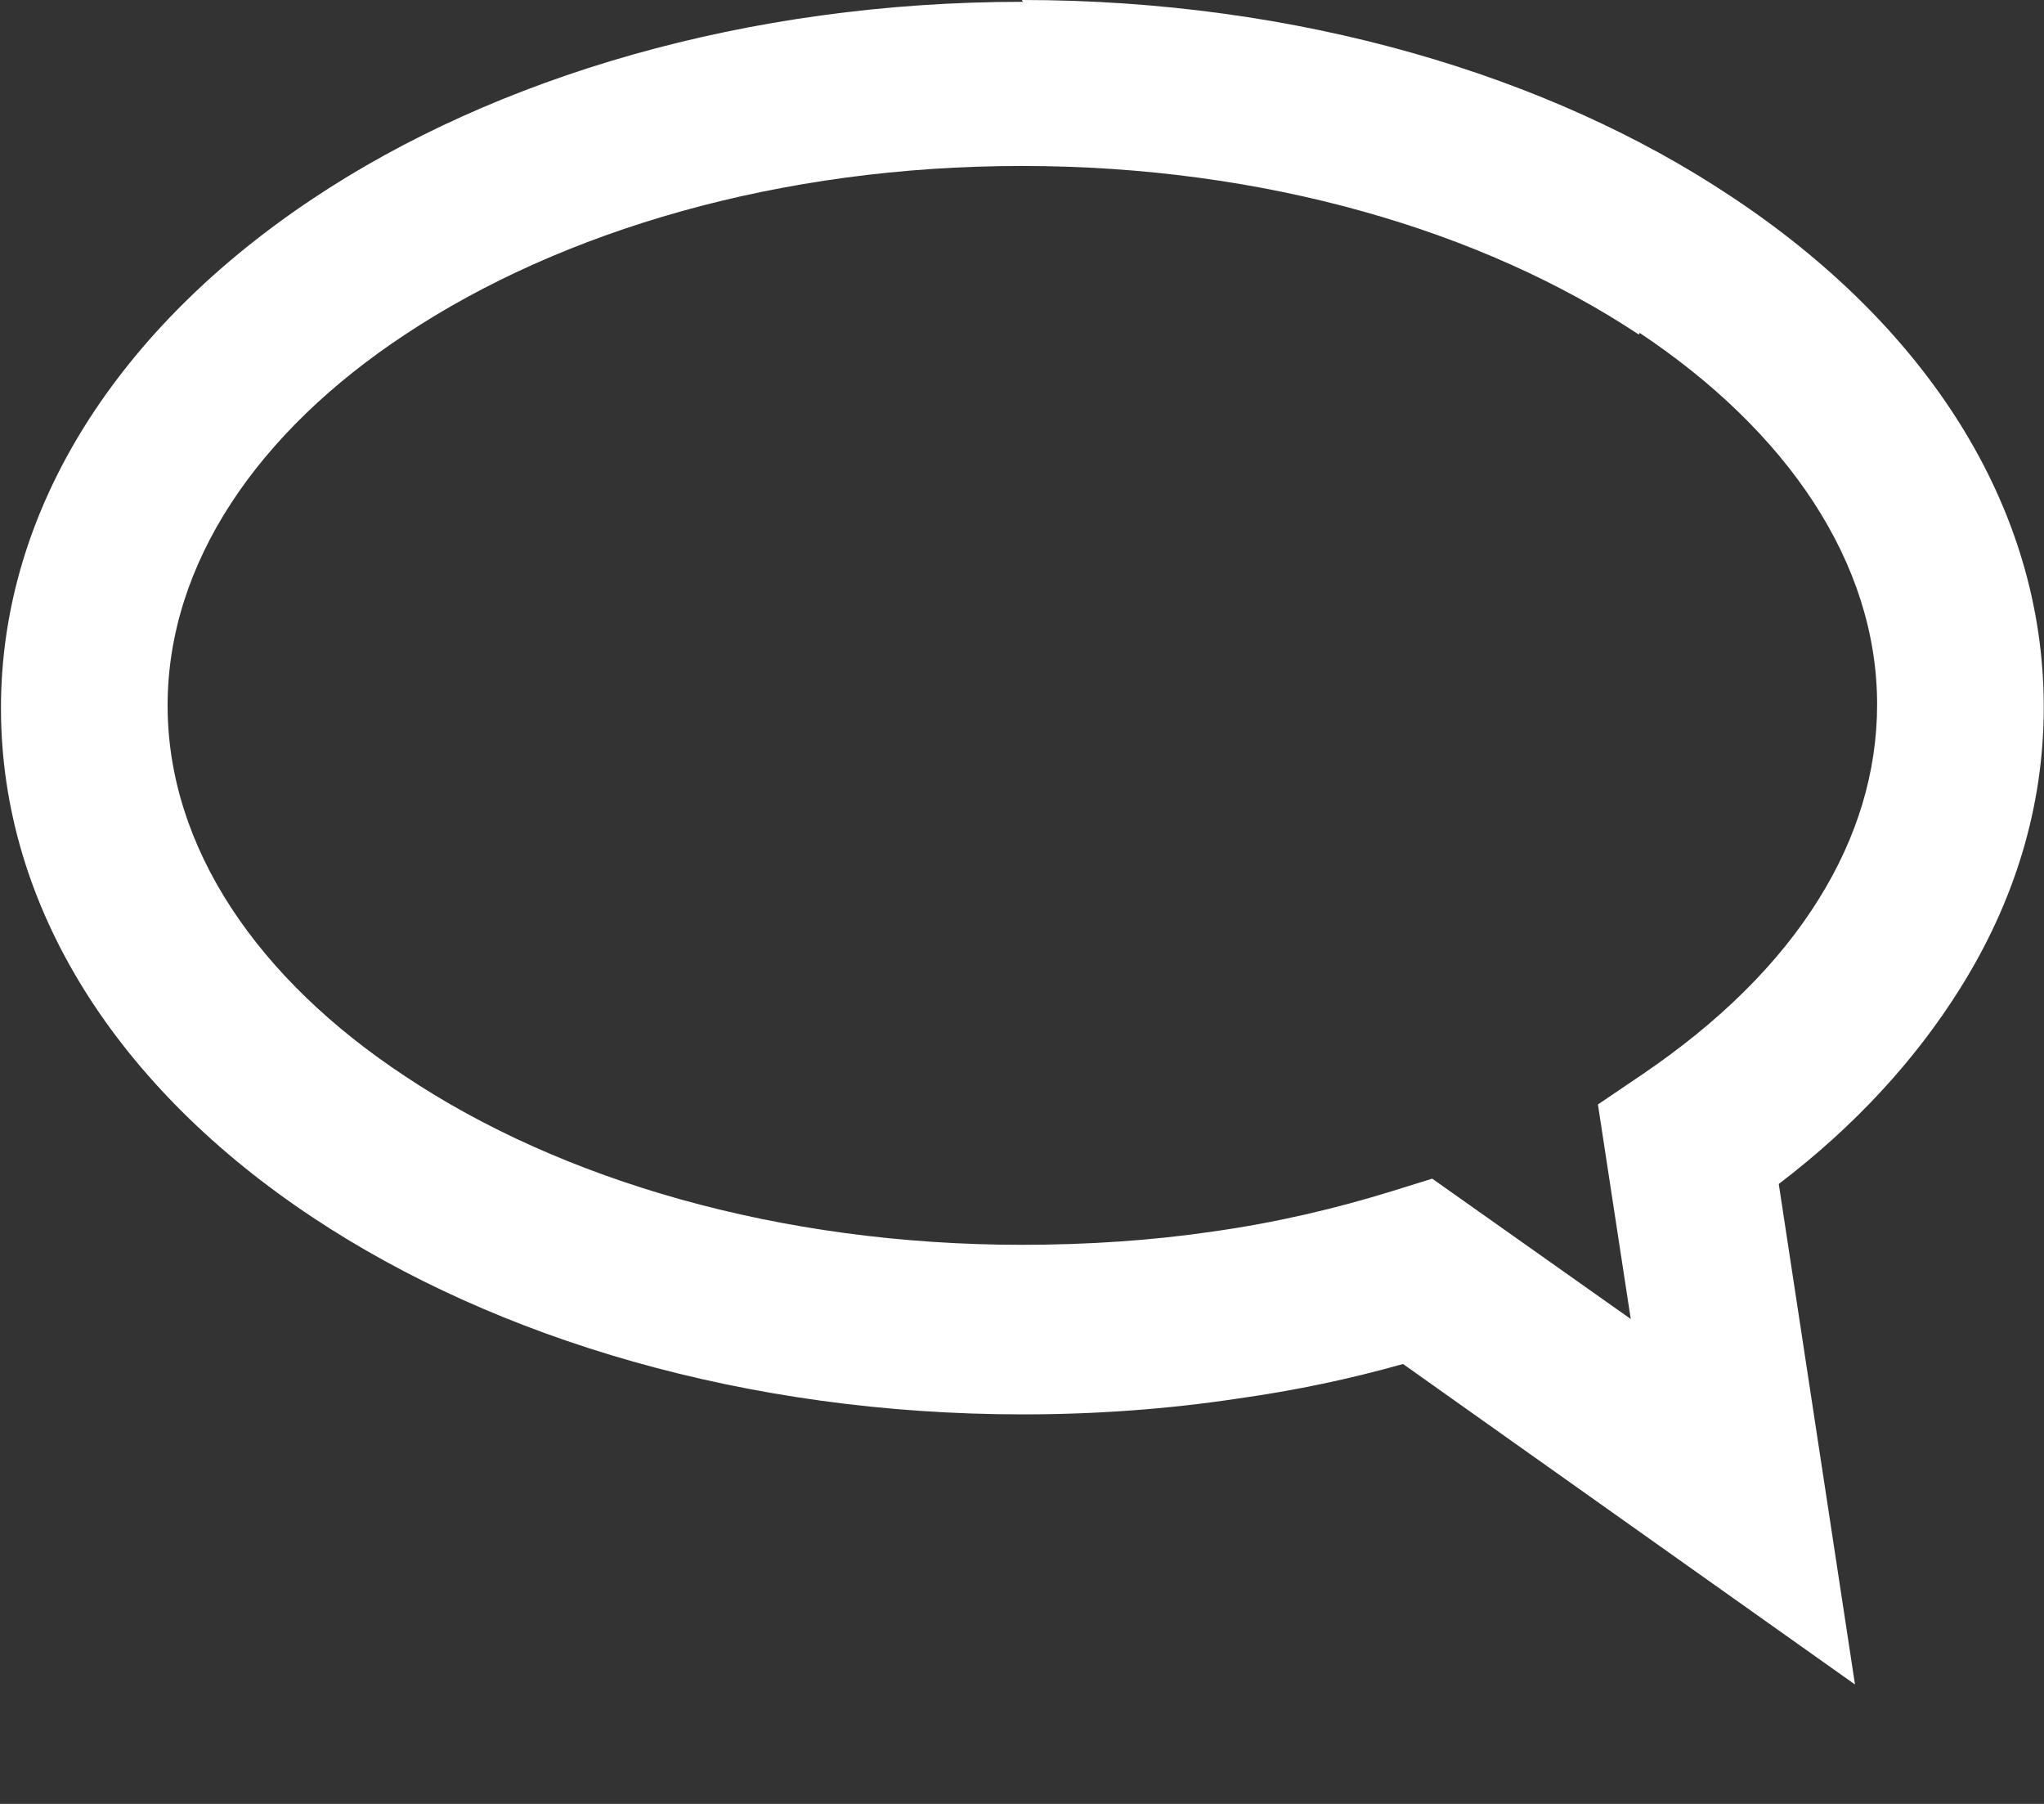 <svg width="17" height="15" viewBox="0 0 17 15" fill="none" xmlns="http://www.w3.org/2000/svg">
<rect x="0" y="0" width="17" height="15" fill="#333333" stroke="none"/>
<path d="M8.499 0C10.792 0 12.885 0.624 14.403 1.637C16.01 2.702 16.998 4.199 16.998 5.88C16.998 6.71 16.755 7.496 16.305 8.215C15.929 8.817 15.421 9.368 14.794 9.845L15.428 14.007L11.669 11.342C11.226 11.467 10.77 11.563 10.298 11.629C9.715 11.717 9.118 11.761 8.507 11.761C6.214 11.761 4.128 11.137 2.602 10.124C0.996 9.059 0.008 7.562 0.008 5.888C0.008 4.214 1.003 2.716 2.602 1.652C4.121 0.639 6.214 0.015 8.507 0.015L8.499 0ZM13.63 2.782C12.325 1.916 10.511 1.38 8.499 1.38C6.487 1.38 4.674 1.916 3.369 2.782C2.145 3.59 1.394 4.684 1.394 5.866C1.394 7.048 2.145 8.142 3.369 8.949C4.666 9.815 6.487 10.351 8.499 10.351C9.045 10.351 9.583 10.315 10.084 10.241C10.607 10.168 11.109 10.05 11.58 9.904L11.912 9.801L13.563 10.968L13.29 9.184L13.659 8.934C14.286 8.509 14.794 8.017 15.133 7.466C15.443 6.967 15.612 6.424 15.612 5.858C15.612 4.676 14.86 3.583 13.637 2.768L13.63 2.782Z" fill="white"/>
</svg>
